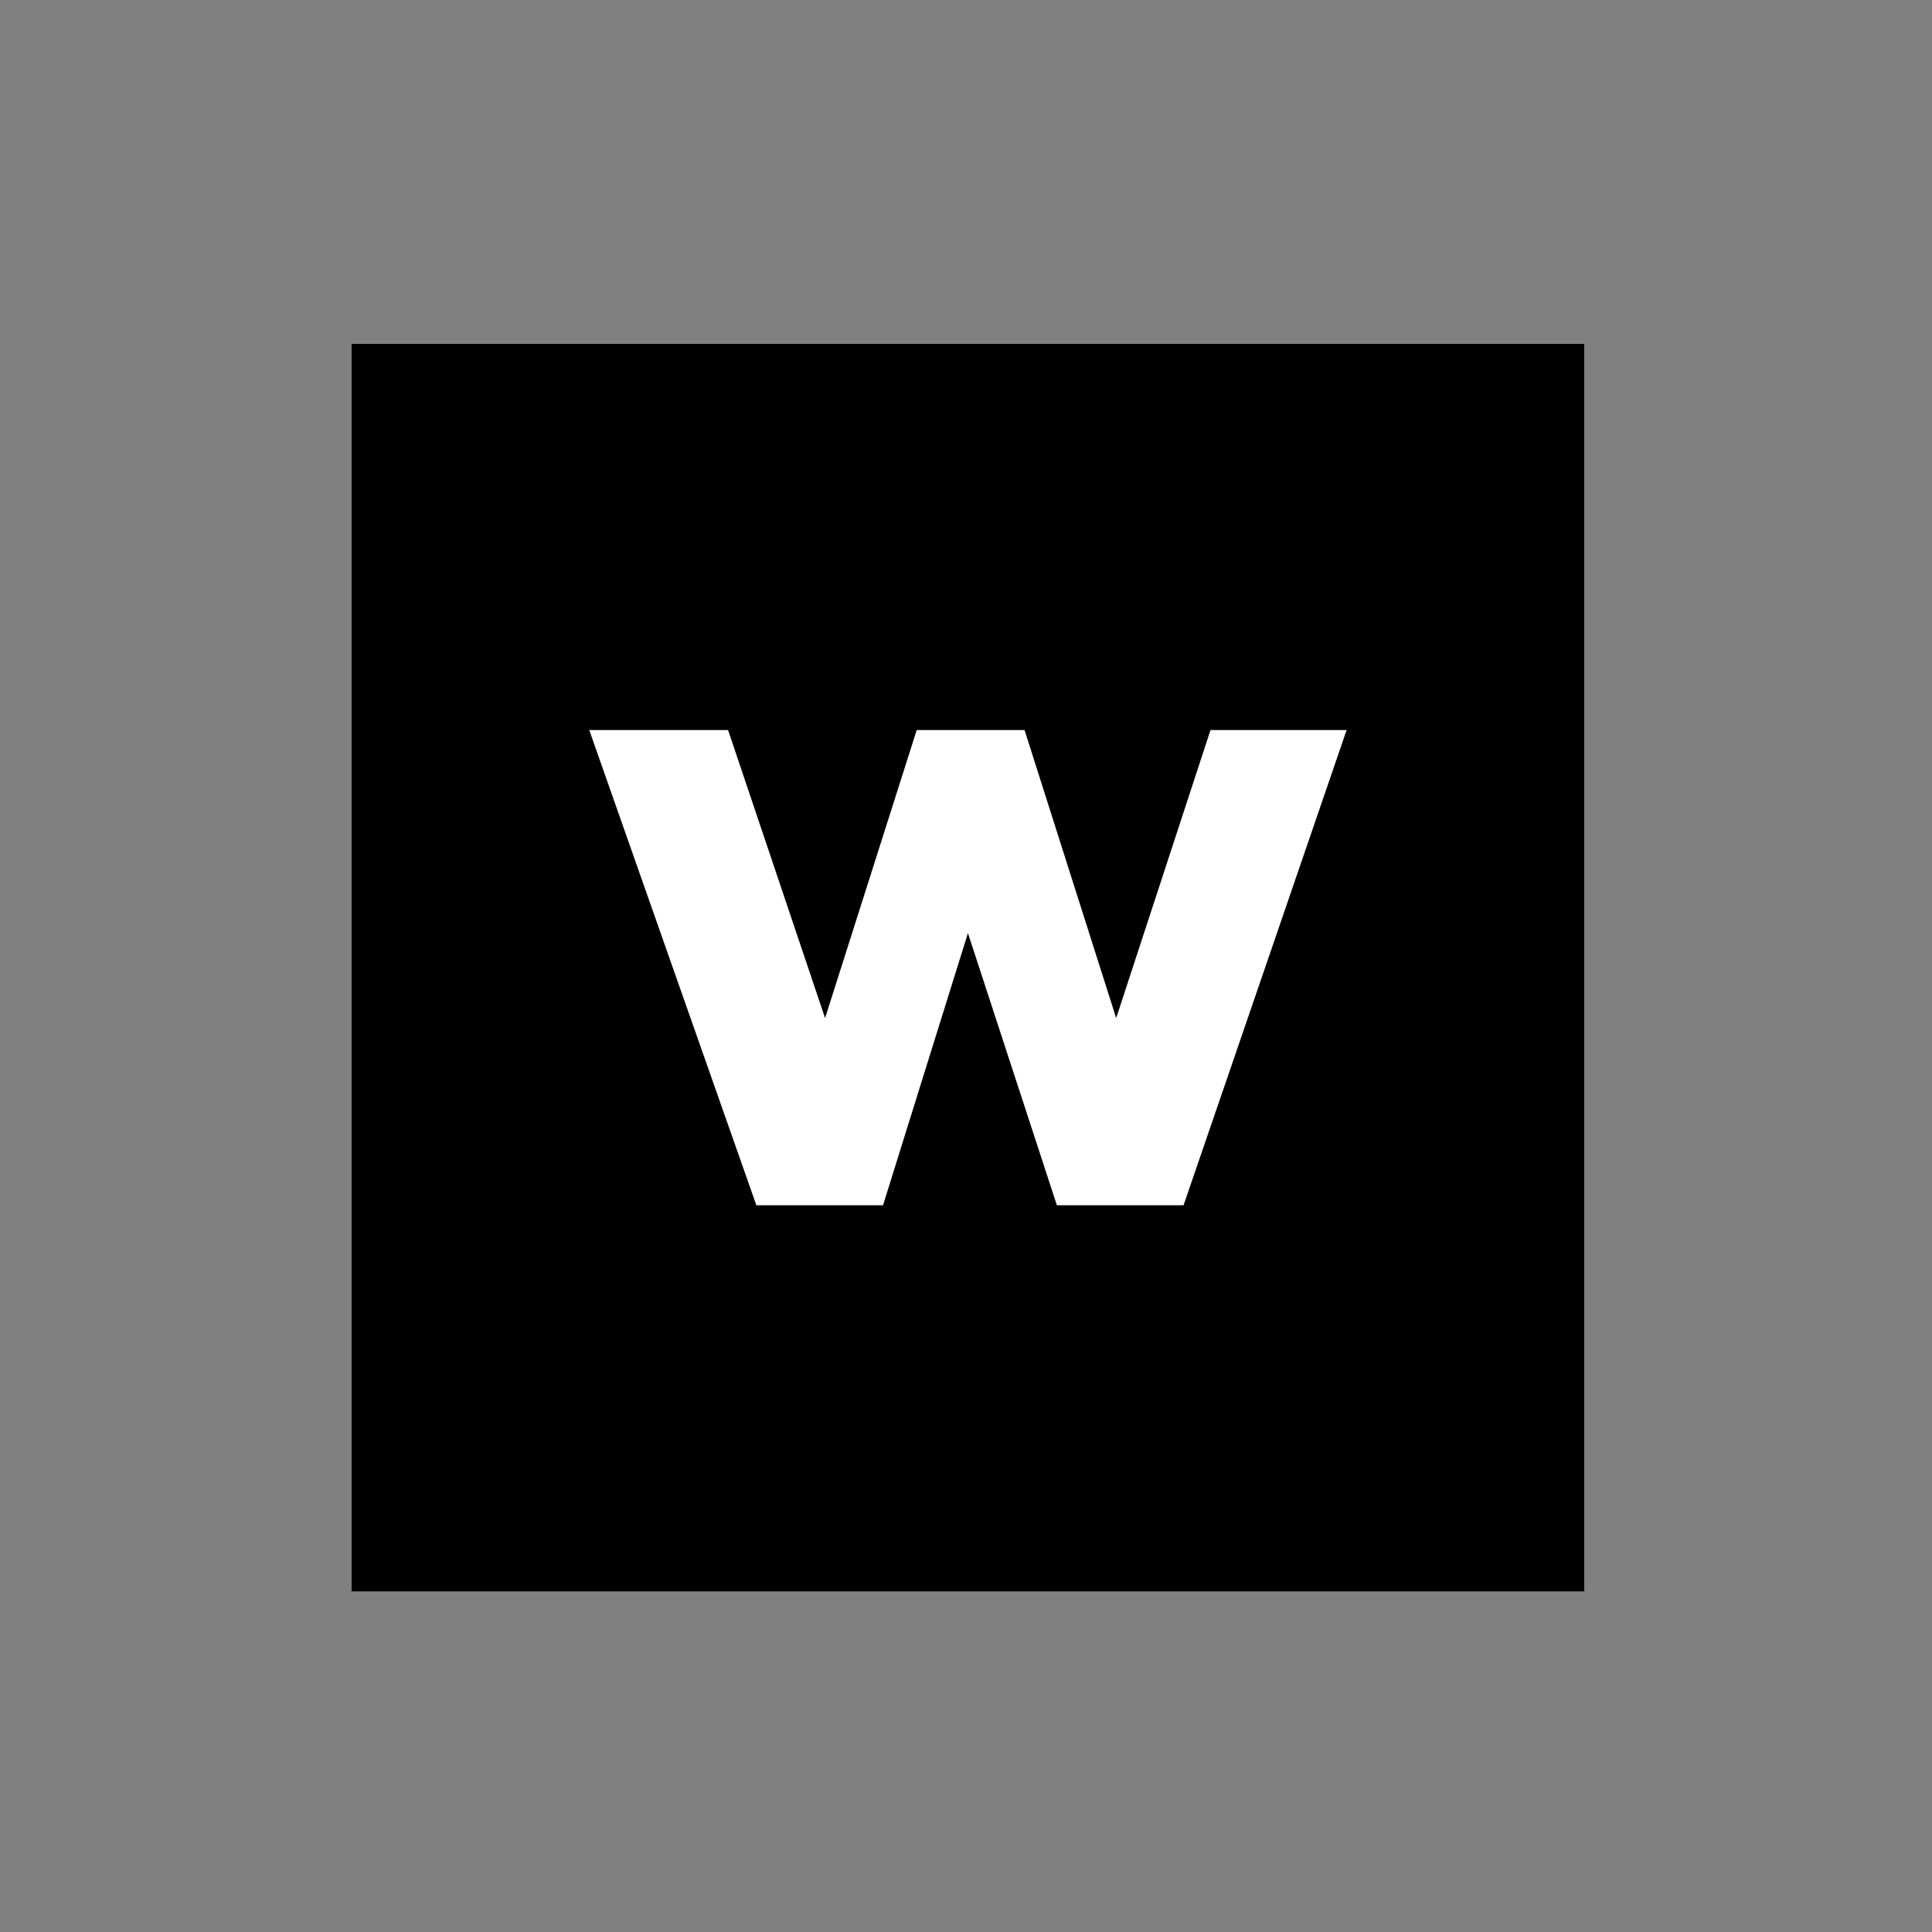 <svg width="500" height="500" viewBox="0 0 500 500" fill="none" xmlns="http://www.w3.org/2000/svg">
<rect x="0" y="0" width="500" height="500" fill="#808080" stroke="none"/>
<path d="M410 89H91V411.843H410V89Z" fill="black"/>
<path d="M306.305 311.916H273.52L250.501 241.49L228.528 311.916H195.743L152.495 188.928H188.419L213.531 263.476L237.248 188.928H265.15L288.866 263.476L313.281 188.928H348.507L306.305 311.916Z" fill="white"/>
</svg>
